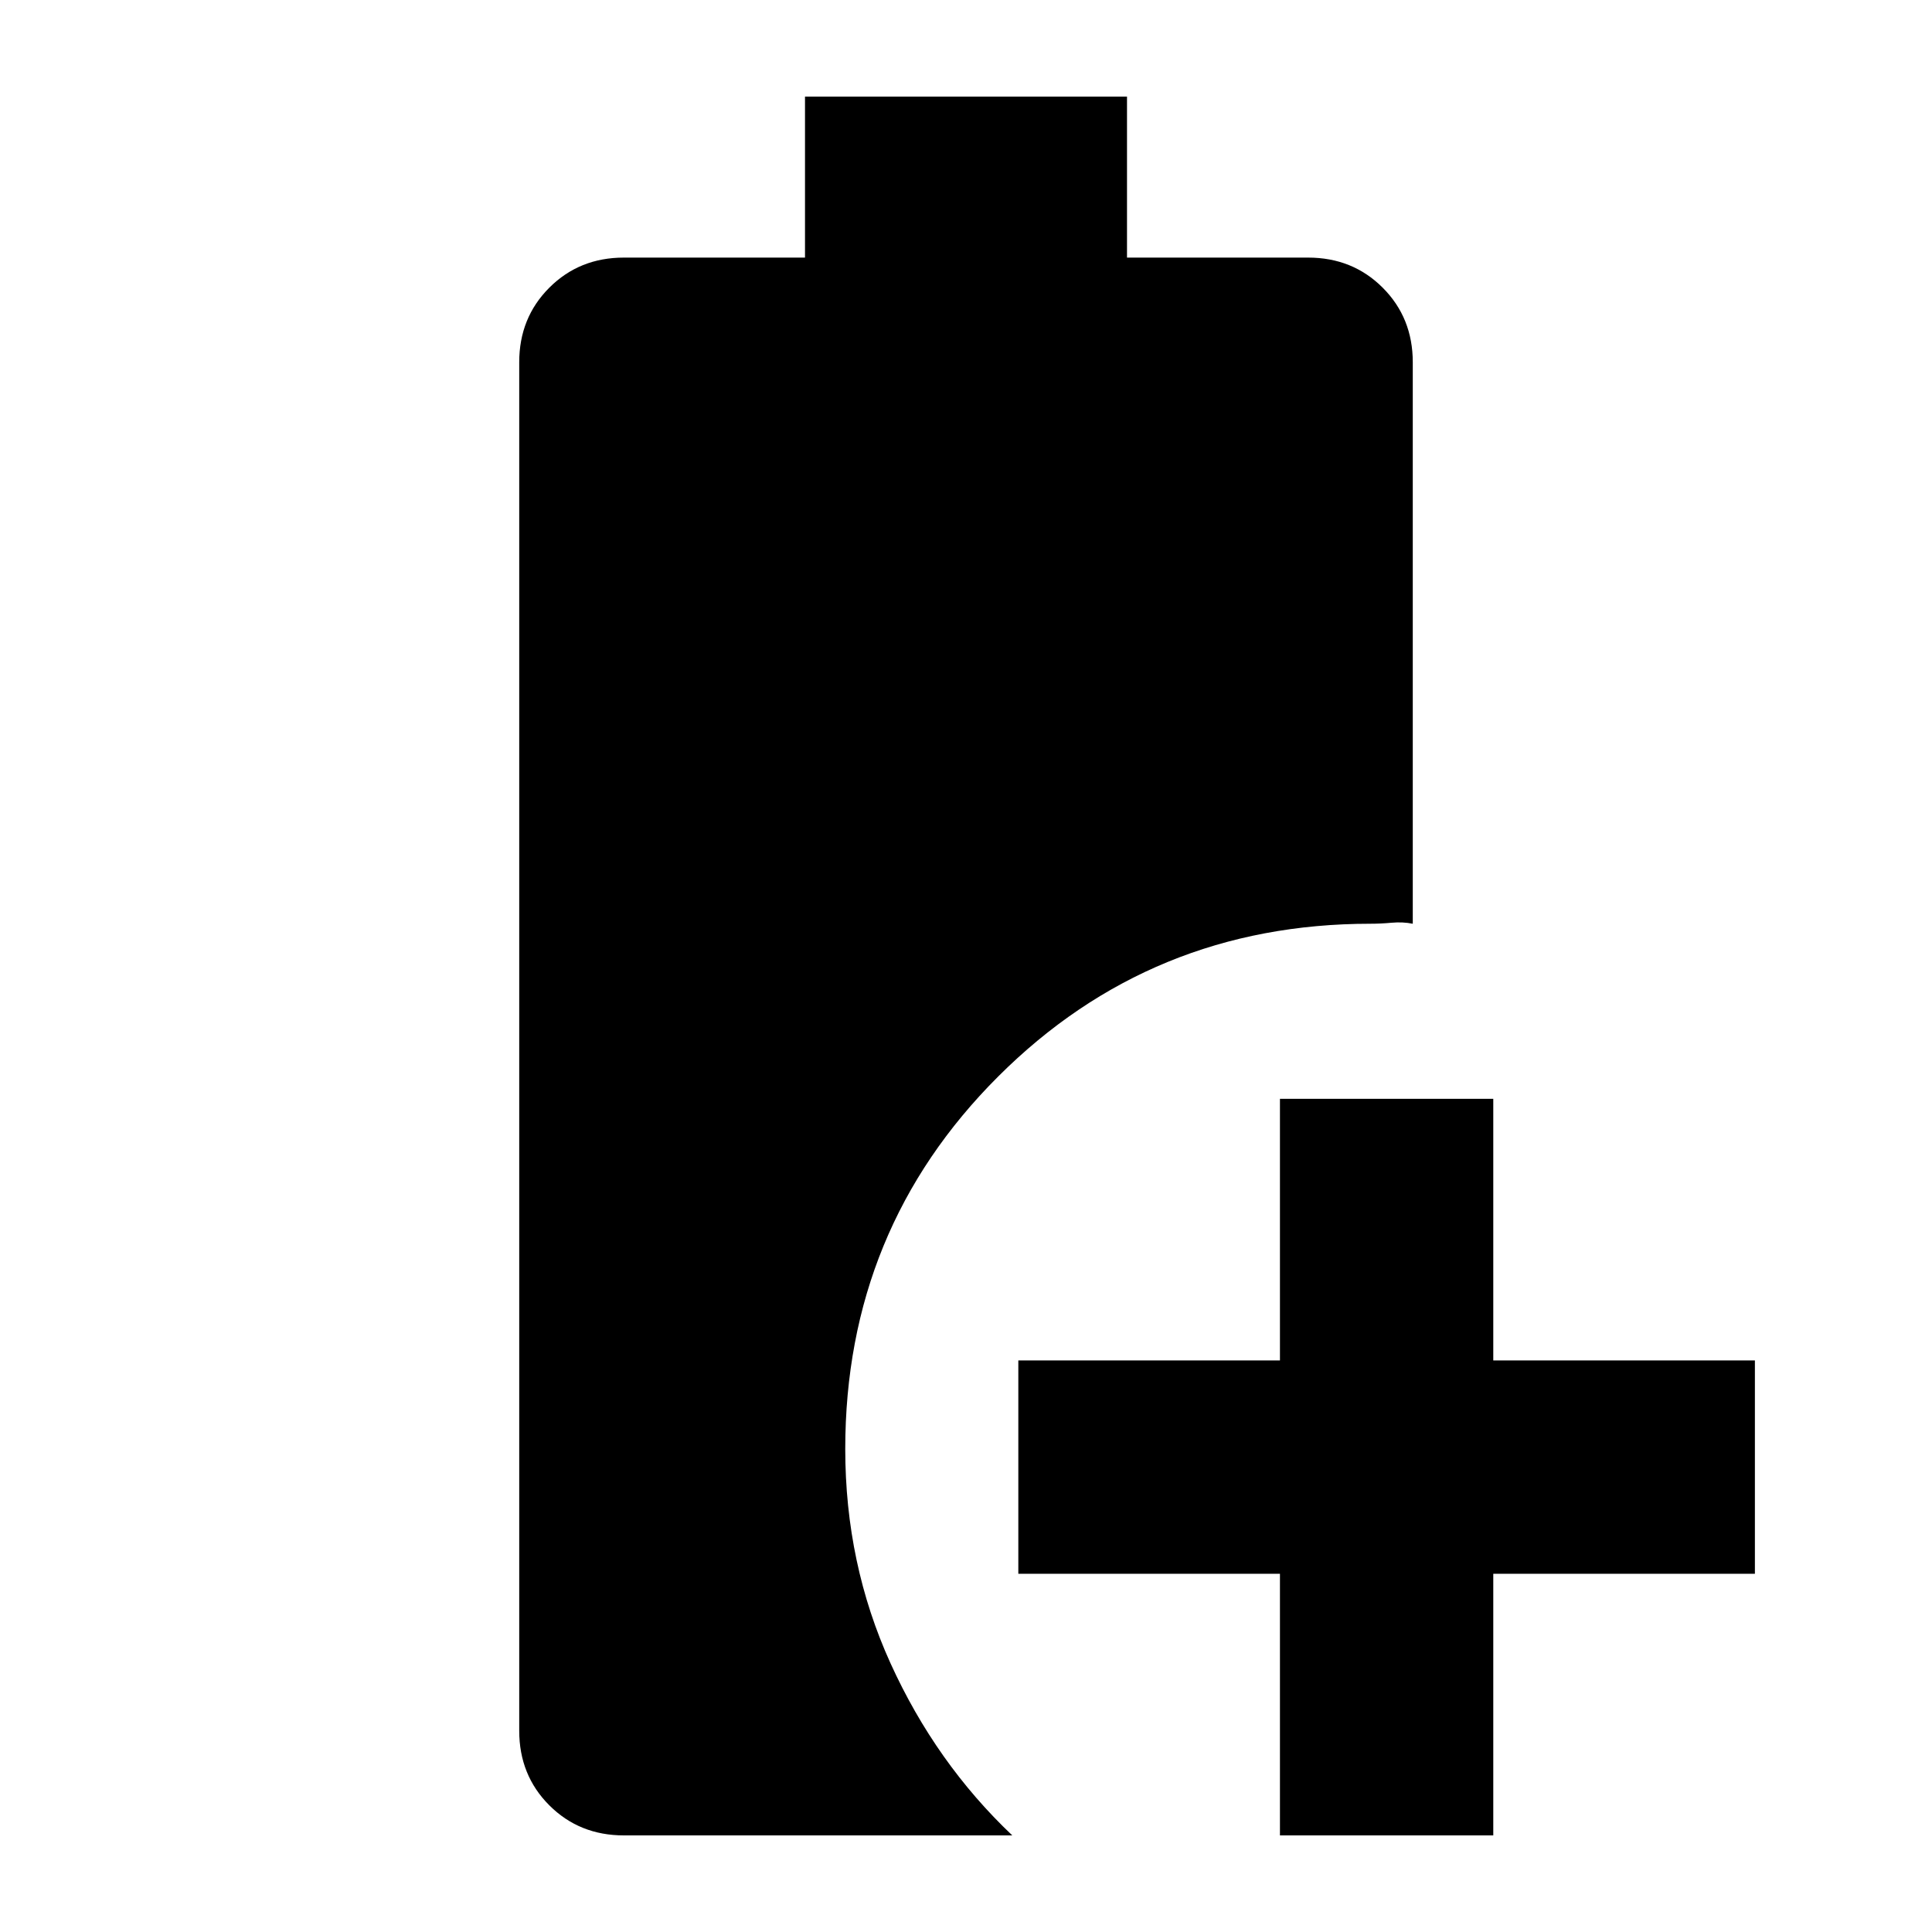 <svg xmlns="http://www.w3.org/2000/svg" height="24" viewBox="0 -960 960 960" width="24"><path d="M636-48v-130H506v-106h130v-130h106v130h130v106H742v130H636Zm-326 0q-22.1 0-37.05-14.95Q258-77.9 258-100v-680q0-22.1 14.95-37.05Q287.9-832 310-832h90v-80h160v80h90q22.1 0 37.05 14.95Q702-802.1 702-780v279q-5-1-10.5-.5t-10.5.5q-109 0-185 75.9-76 75.89-76 185.1 0 57 22.5 106.5T503-48H310Z"/></svg>
